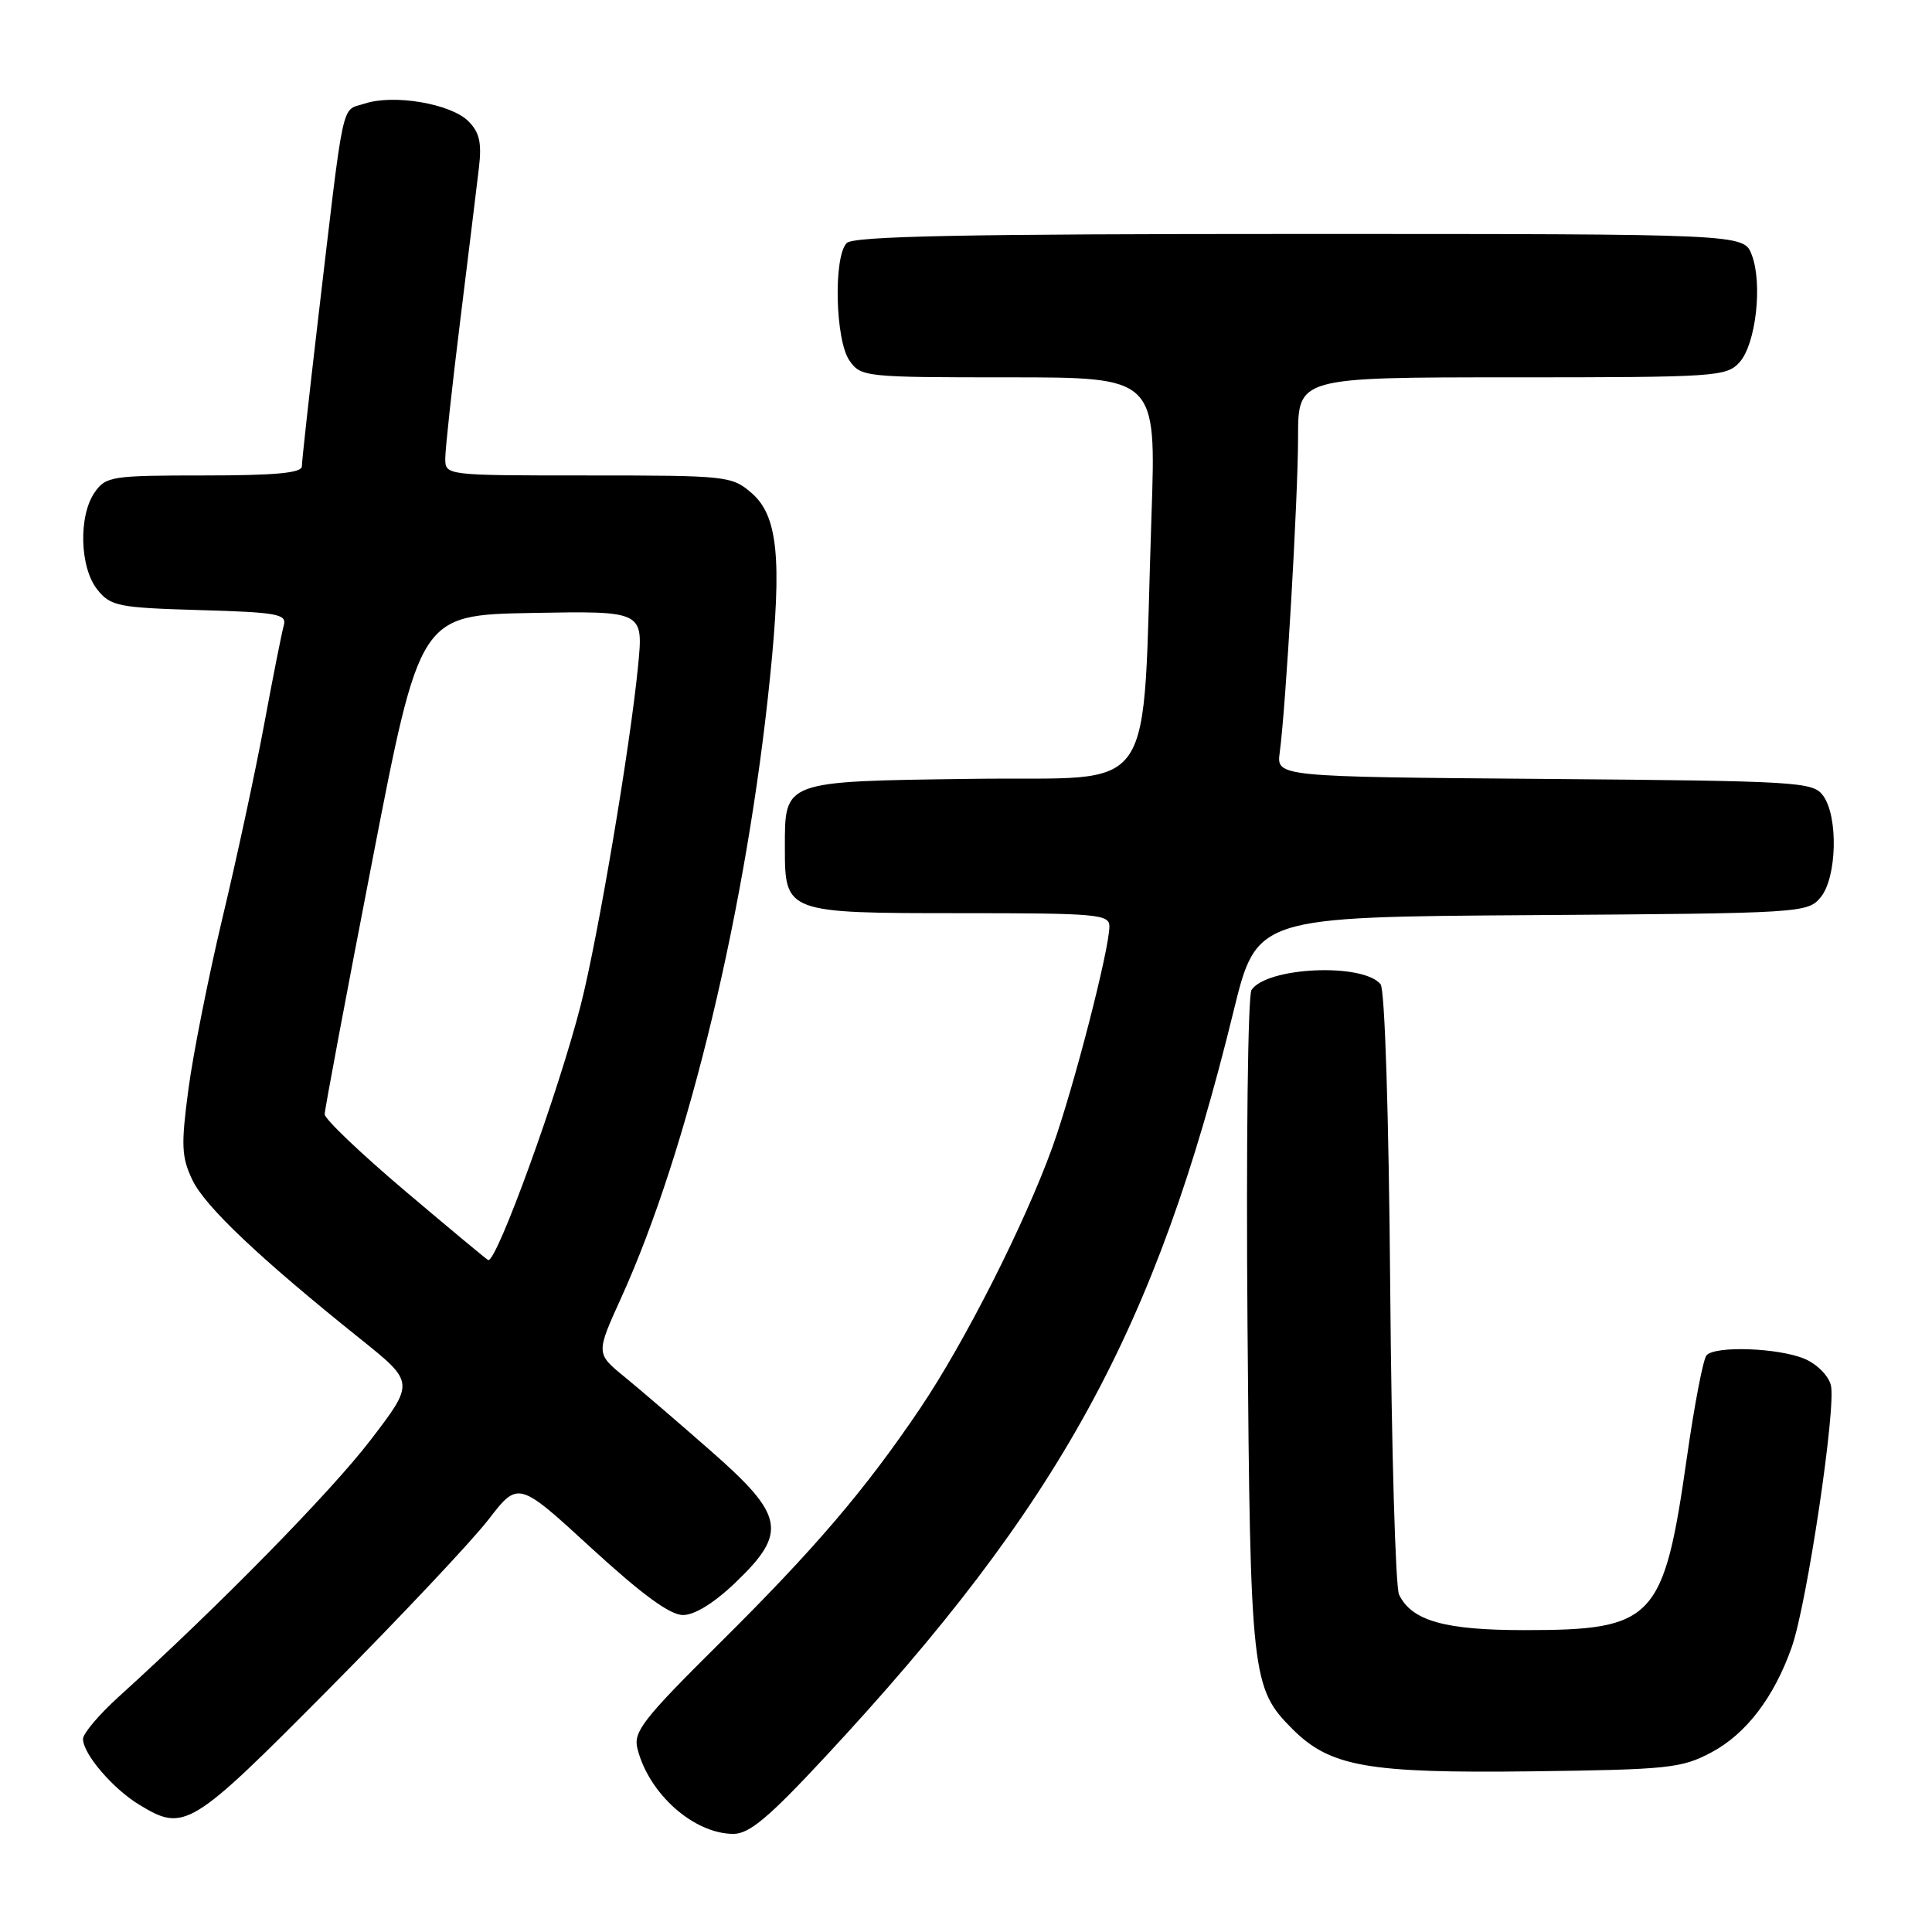 <?xml version="1.0" encoding="UTF-8" standalone="no"?>
<!DOCTYPE svg PUBLIC "-//W3C//DTD SVG 1.1//EN" "http://www.w3.org/Graphics/SVG/1.1/DTD/svg11.dtd" >
<svg xmlns="http://www.w3.org/2000/svg" xmlns:xlink="http://www.w3.org/1999/xlink" version="1.1" viewBox="0 0 256 256">
 <g >
 <path fill="currentColor"
d=" M 109.38 232.75 C 140.47 199.31 153.12 176.22 163.44 134.04 C 166.51 121.50 166.51 121.50 203.01 121.26 C 238.80 121.02 239.53 120.97 241.25 118.89 C 243.40 116.29 243.60 108.21 241.58 105.44 C 240.23 103.59 238.47 103.49 204.65 103.21 C 169.14 102.93 169.14 102.93 169.57 99.71 C 170.38 93.77 172.00 65.91 172.00 57.92 C 172.00 50.00 172.00 50.00 200.35 50.00 C 227.37 50.00 228.77 49.91 230.49 48.01 C 232.67 45.61 233.58 37.55 232.11 33.75 C 231.05 31.00 231.05 31.00 172.22 31.00 C 127.81 31.00 113.11 31.29 112.20 32.20 C 110.42 33.98 110.67 45.09 112.56 47.78 C 114.08 49.95 114.59 50.00 133.66 50.00 C 153.20 50.00 153.20 50.00 152.58 68.25 C 151.27 106.68 153.87 102.85 128.83 103.20 C 103.64 103.54 104.00 103.41 104.00 112.36 C 104.00 120.94 104.15 121.00 127.15 121.00 C 145.39 121.00 147.00 121.14 147.00 122.75 C 147.00 125.82 142.24 144.23 139.45 152.00 C 135.81 162.10 127.83 177.87 121.90 186.65 C 114.64 197.41 107.92 205.28 95.25 217.83 C 85.23 227.77 83.90 229.47 84.46 231.69 C 85.96 237.69 91.93 242.99 97.18 243.00 C 99.29 243.00 101.87 240.83 109.38 232.75 Z  M 43.63 223.75 C 53.05 214.26 62.53 204.19 64.71 201.37 C 68.67 196.23 68.67 196.23 78.35 205.12 C 85.07 211.28 88.78 214.00 90.50 214.00 C 92.05 214.00 94.65 212.39 97.48 209.67 C 104.37 203.07 103.95 200.82 94.25 192.31 C 89.98 188.56 84.80 184.11 82.73 182.42 C 78.96 179.34 78.96 179.34 82.33 171.92 C 91.23 152.30 98.96 120.08 102.04 89.68 C 103.64 73.97 103.06 68.31 99.57 65.31 C 96.97 63.07 96.29 63.00 77.94 63.00 C 59.00 63.00 59.00 63.00 59.00 60.75 C 59.00 59.51 59.89 51.30 60.98 42.50 C 62.07 33.70 63.18 24.58 63.46 22.23 C 63.85 18.91 63.54 17.54 62.06 16.06 C 59.73 13.73 52.16 12.45 48.31 13.73 C 45.14 14.78 45.69 12.22 42.06 43.04 C 40.93 52.69 40.00 61.13 40.00 61.79 C 40.00 62.67 36.50 63.00 27.06 63.00 C 14.82 63.00 14.03 63.12 12.56 65.22 C 10.37 68.34 10.56 75.23 12.91 78.14 C 14.68 80.33 15.64 80.52 26.45 80.84 C 36.72 81.13 38.02 81.37 37.61 82.84 C 37.35 83.75 36.17 89.67 35.00 96.00 C 33.82 102.33 31.34 113.86 29.48 121.62 C 27.63 129.39 25.60 139.59 24.97 144.30 C 23.98 151.75 24.04 153.29 25.49 156.35 C 27.17 159.87 34.38 166.70 47.72 177.39 C 54.95 183.18 54.95 183.18 49.08 190.84 C 43.85 197.67 29.04 212.77 15.75 224.81 C 13.14 227.17 11.00 229.70 11.00 230.42 C 11.00 232.39 14.92 236.98 18.41 239.11 C 24.44 242.79 25.22 242.31 43.63 223.75 Z  M 226.75 232.21 C 231.37 229.76 235.07 224.91 237.42 218.24 C 239.43 212.53 243.33 186.44 242.60 183.55 C 242.28 182.27 240.73 180.72 239.09 180.04 C 235.60 178.59 227.25 178.30 226.12 179.59 C 225.68 180.09 224.52 186.12 223.54 193.00 C 220.45 214.67 219.21 216.00 201.98 216.00 C 191.41 216.00 187.05 214.76 185.38 211.29 C 184.91 210.30 184.38 191.97 184.21 170.54 C 184.02 147.51 183.50 131.10 182.93 130.41 C 180.56 127.56 167.85 128.13 165.83 131.18 C 165.35 131.90 165.11 151.85 165.30 175.50 C 165.67 222.18 165.84 223.69 171.27 229.12 C 176.26 234.10 181.22 234.98 203.00 234.71 C 221.05 234.48 222.82 234.30 226.75 232.21 Z  M 53.75 157.87 C 47.84 152.87 43.01 148.27 43.02 147.64 C 43.03 147.01 45.87 131.88 49.34 114.00 C 55.64 81.50 55.64 81.50 70.45 81.22 C 85.26 80.95 85.26 80.95 84.55 88.22 C 83.50 99.00 79.22 124.29 76.96 133.14 C 74.03 144.64 65.89 167.09 64.70 166.98 C 64.59 166.97 59.66 162.87 53.75 157.87 Z "/>
</g>
</svg>
